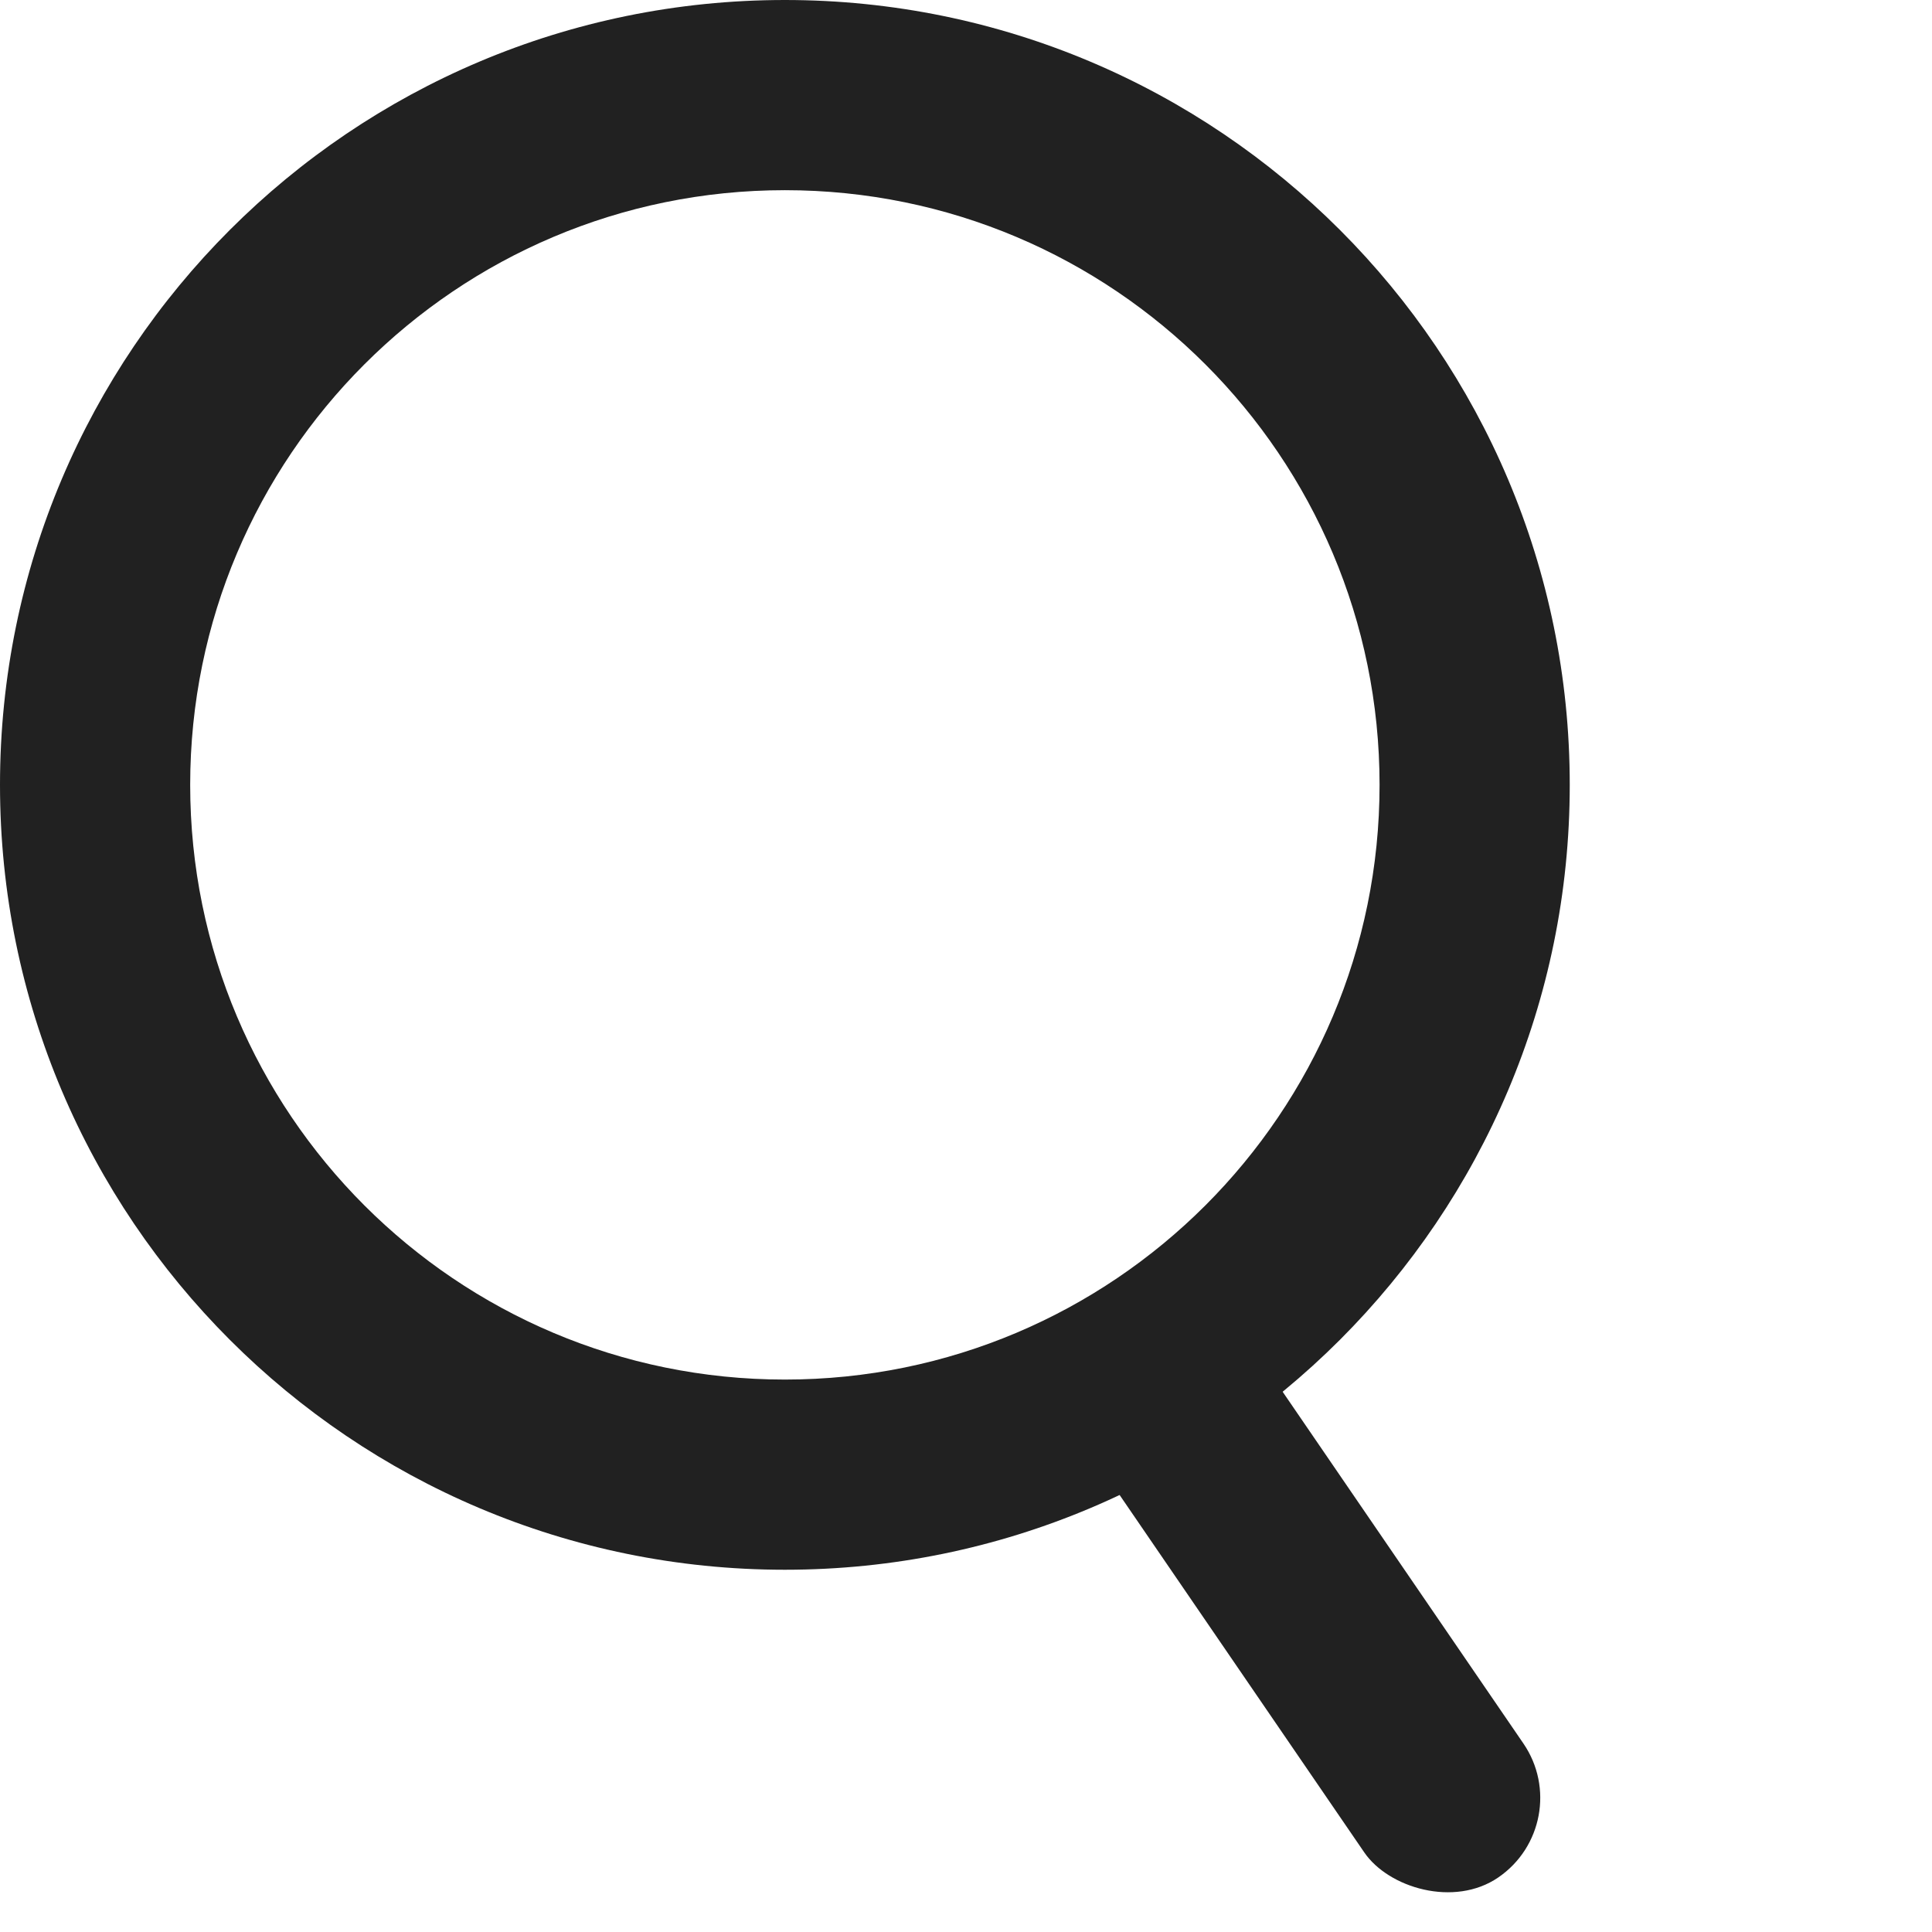 <svg width="16" height="16" viewBox="0 0 16 16" fill="none" xmlns="http://www.w3.org/2000/svg">
<path d="M13 6.5C13 10.09 10.09 13 6.5 13C2.91 13 0 10.09 0 6.5C0 2.91 2.91 0 6.5 0C10.09 0 13 2.91 13 6.5ZM1.575 6.5C1.575 9.22 3.78 11.425 6.5 11.425C9.22 11.425 11.425 9.22 11.425 6.5C11.425 3.78 9.22 1.575 6.5 1.575C3.78 1.575 1.575 3.78 1.575 6.5Z" fill="#212121"/>
<rect x="8.661" y="11.488" width="1.597" height="5.467" rx="0.798" transform="rotate(-34.392 8.661 11.488)" fill="#212121"/>
</svg>

